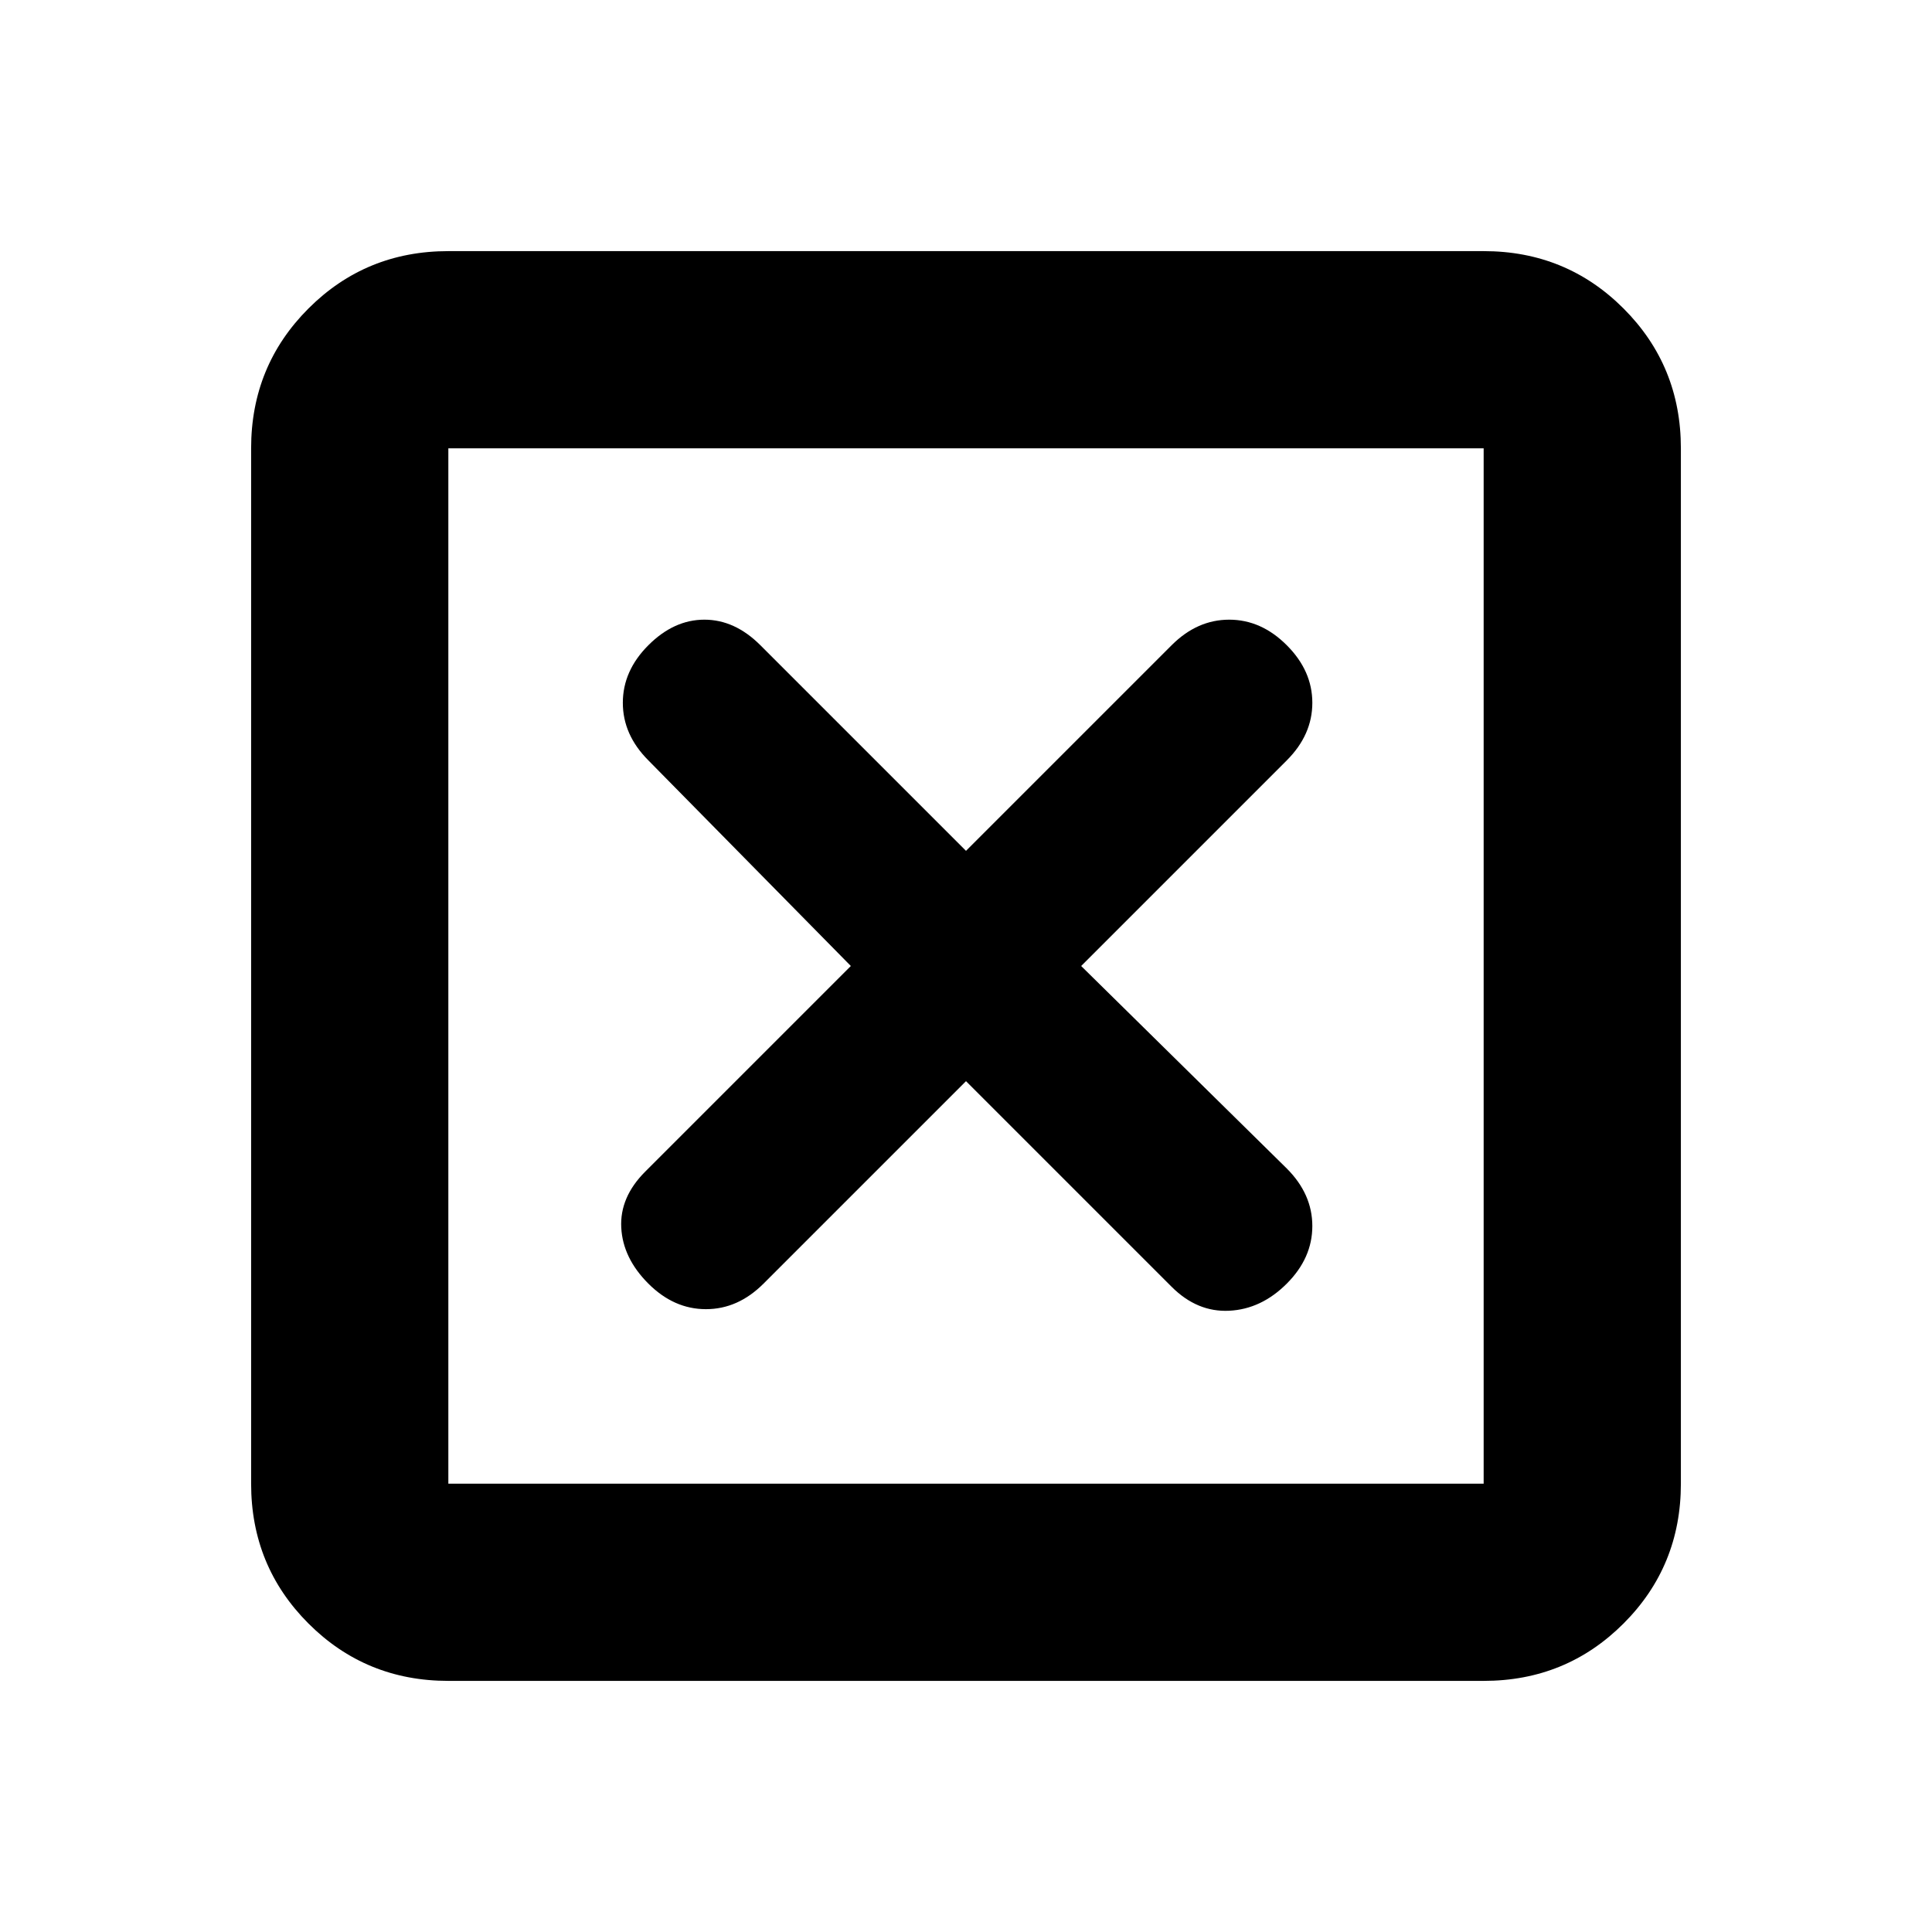 <svg xmlns="http://www.w3.org/2000/svg" height="20" viewBox="0 -960 960 960" width="20"><path d="m480-422.78 102.17 102.17q12.7 12.7 28.61 11.91 15.92-.78 28.61-13.47 12.7-12.7 12.7-28.61 0-15.92-12.7-28.61L537.22-480l102.17-102.17q12.7-12.7 12.7-28.61 0-15.92-12.7-28.61-12.69-12.7-28.61-12.7-15.91 0-28.61 12.7L480-537.22 377.83-639.39q-12.7-12.7-27.83-12.7-15.13 0-27.83 12.7-12.69 12.69-12.69 28.61 0 15.91 12.69 28.61L422.78-480 320.61-377.83q-12.7 12.7-11.91 27.83.78 15.13 13.47 27.83 12.7 12.69 28.61 12.69 15.92 0 28.61-12.69L480-422.78Zm-257.22 298q-41 0-69.5-28.5t-28.5-69.5v-514.44q0-41 28.5-69.5t69.5-28.5h514.44q41 0 69.5 28.5t28.5 69.5v514.44q0 41-28.5 69.5t-69.5 28.5H222.78Zm0-98h514.44v-514.44H222.78v514.44Zm0-514.44v514.44-514.44Z"/></svg>